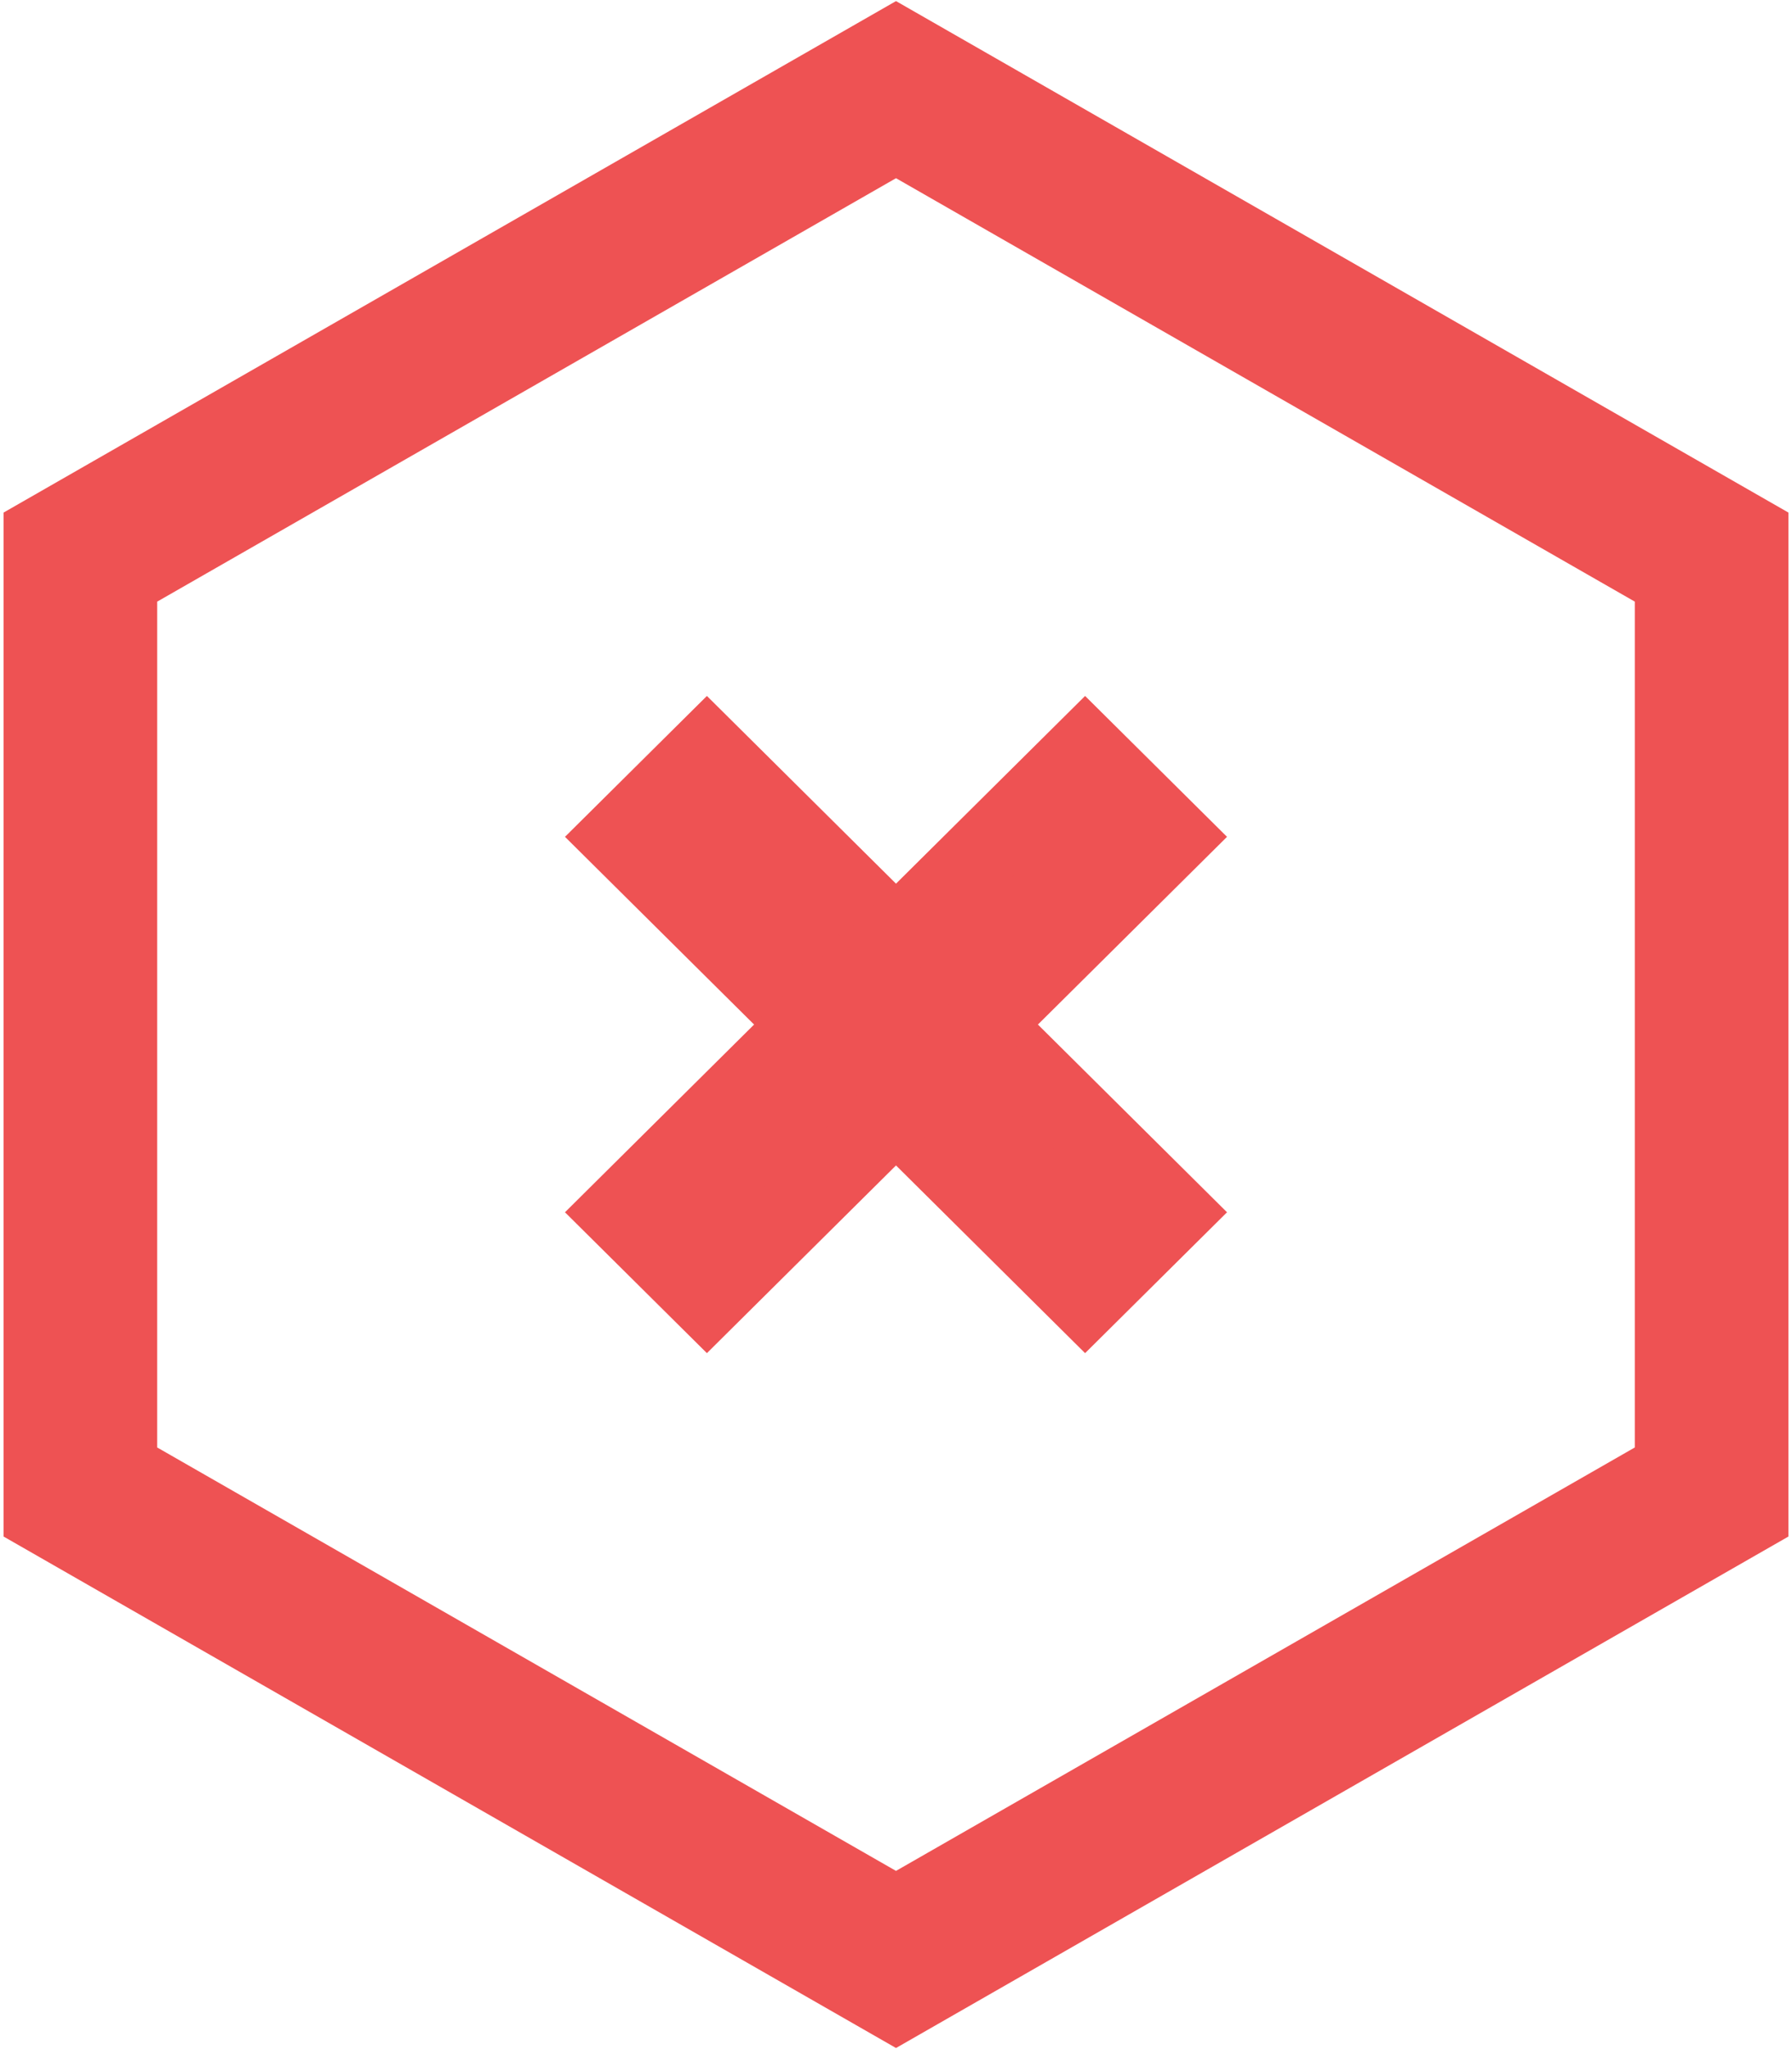 <?xml version="1.0" encoding="UTF-8"?>
<svg width="140px" height="160px" viewBox="0 0 140 160" version="1.1" xmlns="http://www.w3.org/2000/svg" xmlns:xlink="http://www.w3.org/1999/xlink">
    <!-- Generator: Sketch 55.2 (78181) - https://sketchapp.com -->
    <title>Glyph</title>
    <desc>Created with Sketch.</desc>
    <g id="Hive-for-iOS" stroke="none" stroke-width="1" fill="none" fill-rule="evenodd">
        <g id="Home" transform="translate(-118, -161)" stroke="#EE5253">
            <g id="Glyph" transform="translate(92, 149)">
                <polygon id="Polygon" stroke-width="12" transform="translate(96, 92) rotate(-240) translate(-96, -92) " points="95.751 18.568 159.22 55.5 159.47 128.932 96.249 165.432 32.78 128.5 32.53 55.068"></polygon>
                <path d="M75.733,93.27 L76.376,93.268 L76.385,90.887 L75.789,90.889 L74.571,92.108 L75.733,93.27 Z M115.615,93.113 L116.211,93.111 L117.429,91.892 L116.267,90.73 L115.624,90.732 L115.615,93.113 Z M70.399,87.291 L121.639,87.09 L121.601,96.709 L70.361,96.91 L70.399,87.291 Z" id="Rectangle" stroke-width="6" fill="#EE5253" transform="translate(96, 92) rotate(-315) translate(-96, -92) "></path>
                <path d="M75.733,93.27 L76.376,93.268 L76.385,90.887 L75.789,90.889 L74.571,92.108 L75.733,93.27 Z M115.615,93.113 L116.211,93.111 L117.429,91.892 L116.267,90.73 L115.624,90.732 L115.615,93.113 Z M70.399,87.291 L121.639,87.09 L121.601,96.709 L70.361,96.91 L70.399,87.291 Z" id="Rectangle" stroke-width="6" fill="#EE5253" transform="translate(96, 92) scale(-1, 1) rotate(-315) translate(-96, -92) "></path>
            </g>
        </g>
    </g>
</svg>